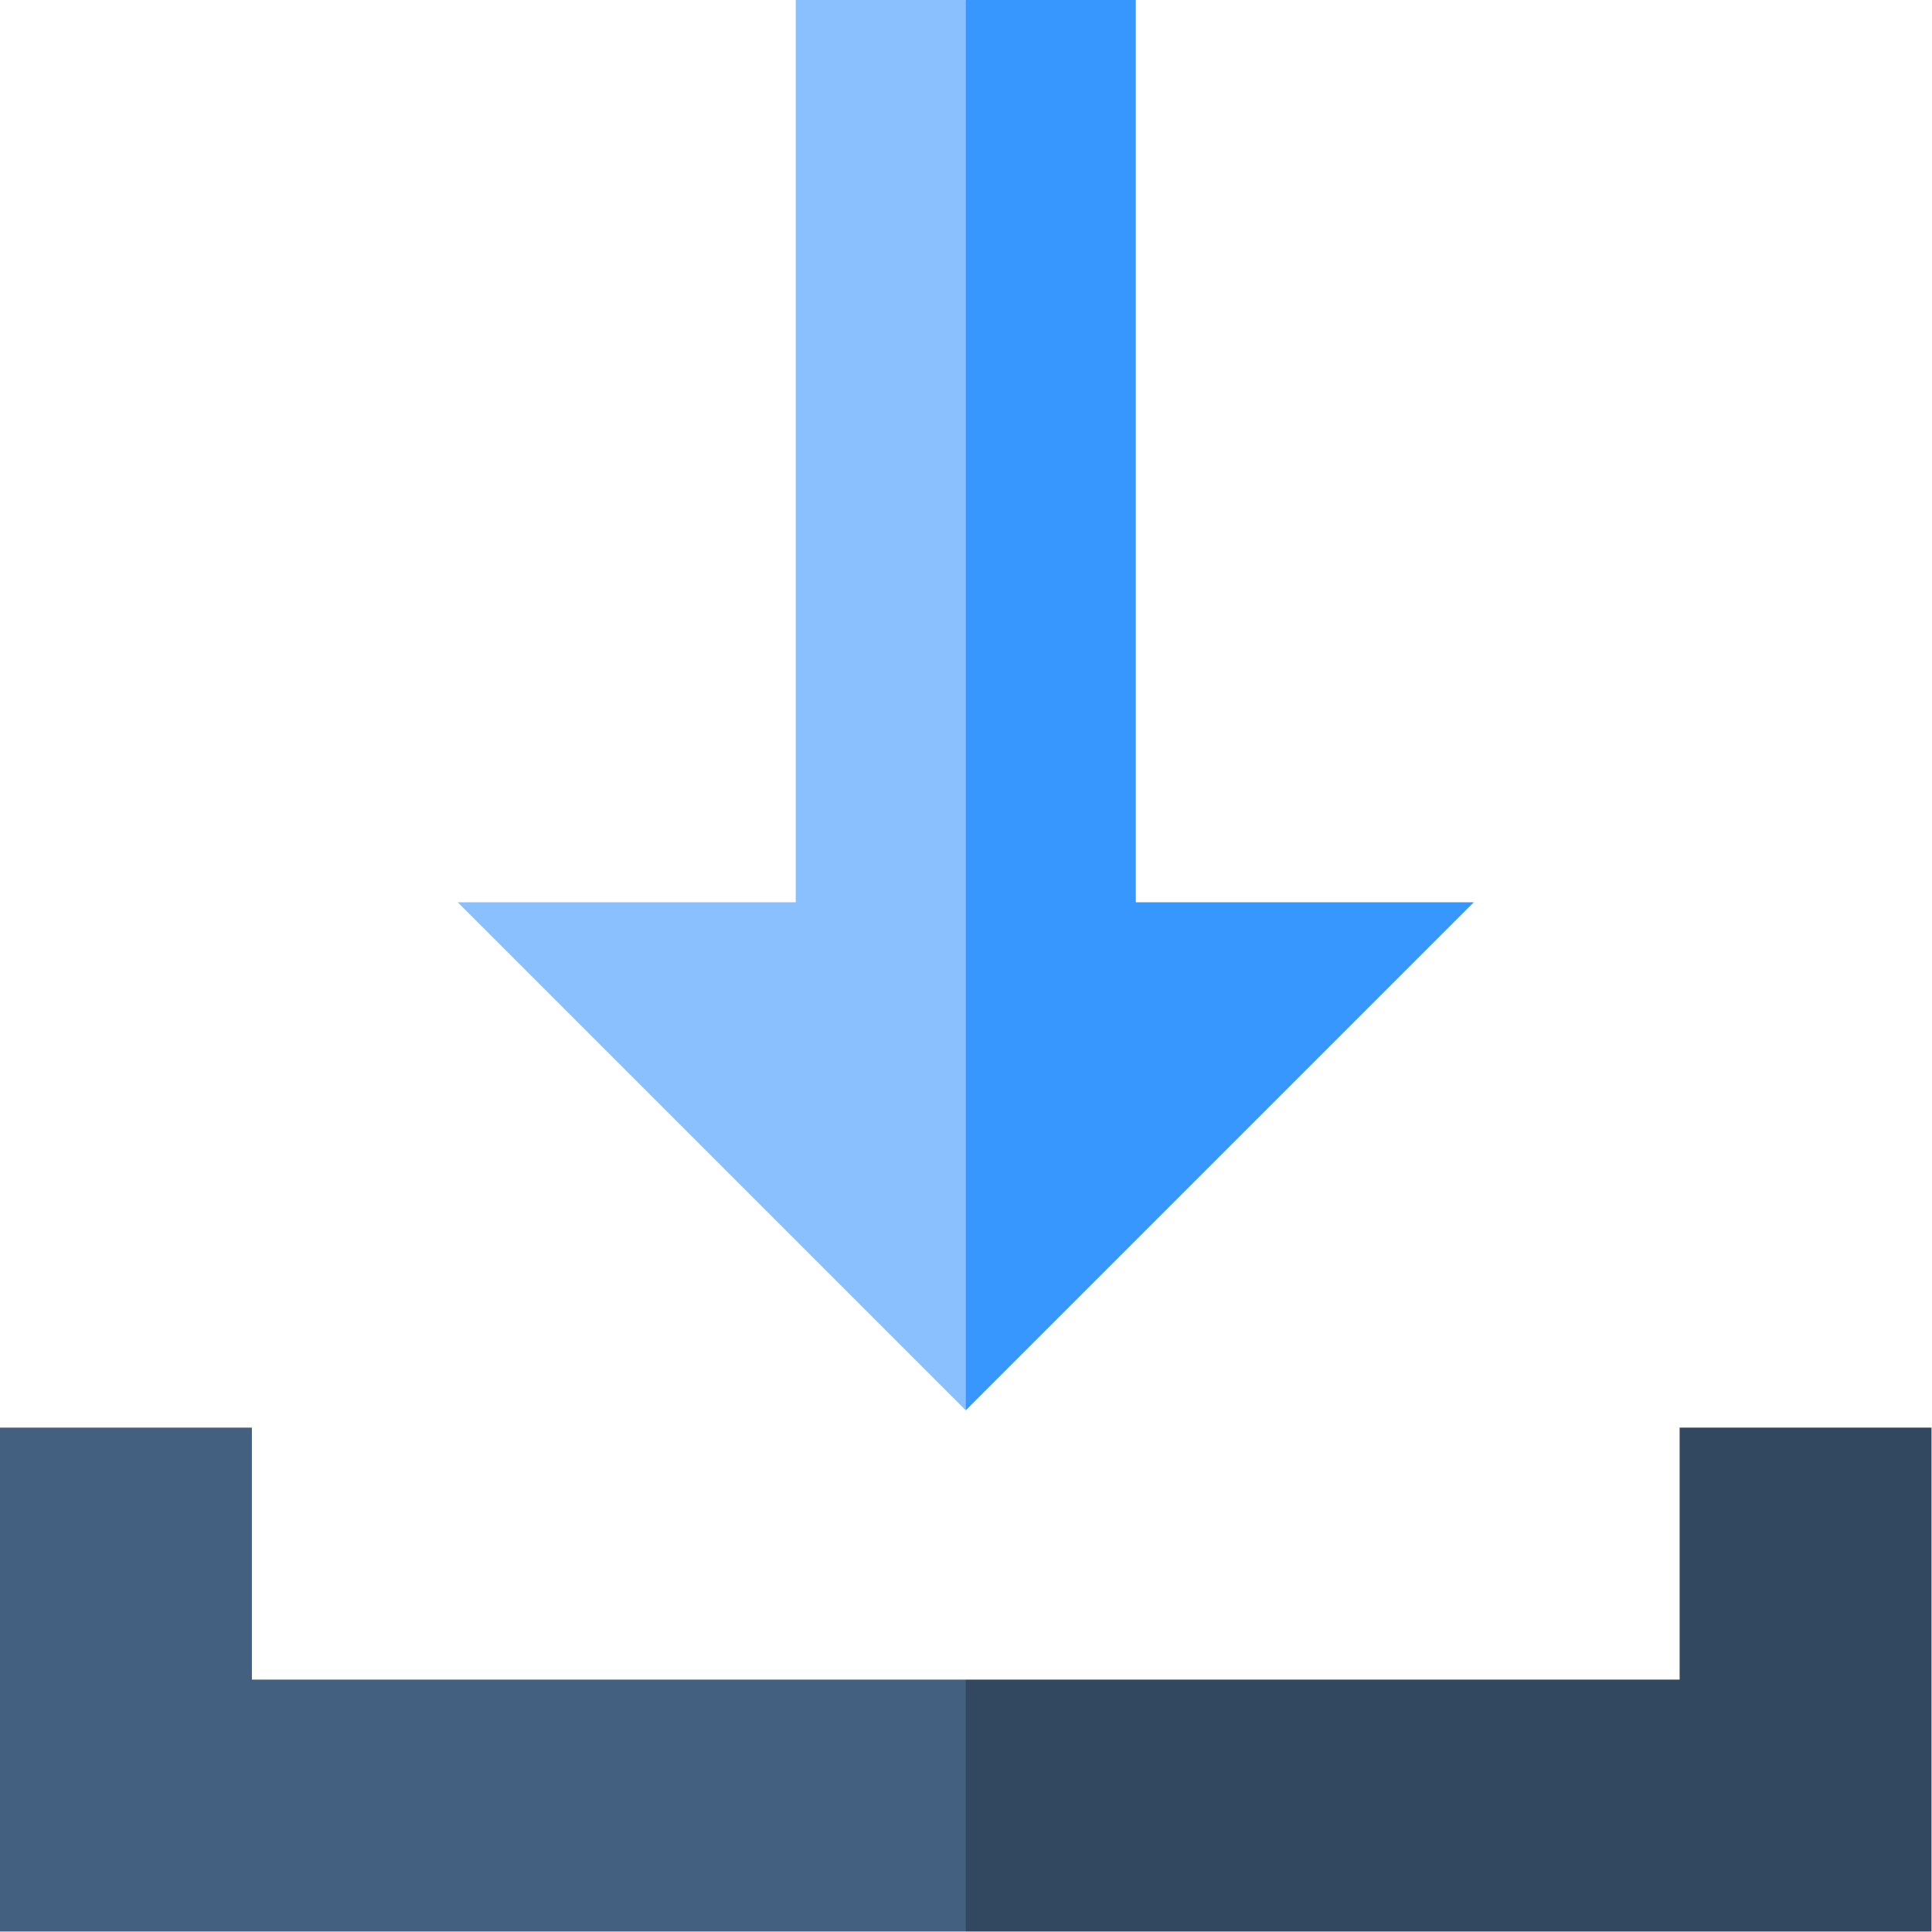 ﻿<?xml version="1.0" encoding="UTF-8" standalone="no"?>
<!-- Created with Inkscape (http://www.inkscape.org/) -->

<svg
   version="1.1"
   id="Ic708070944f44b76955b1e710e27a48a20251031115229"
   width="100"
   height="100"
   viewBox="0 0 100 100"
   sodipodi:docname="output.ai"
   xmlns:inkscape="http://www.inkscape.org/namespaces/inkscape"
   xmlns:sodipodi="http://sodipodi.sourceforge.net/DTD/sodipodi-0.dtd"
   xmlns="http://www.w3.org/2000/svg"
   xmlns:svg="http://www.w3.org/2000/svg">
  <defs
     id="Iacc2e4a5fd024933a3d820694f9155db20251031115229" />
  <sodipodi:namedview
     id="I0a9cc7a26019466fab52f2e48eaa816e20251031115229"
     pagecolor="#ffffff"
     bordercolor="#000000"
     borderopacity="0.25"
     inkscape:showpageshadow="2"
     inkscape:pageopacity="0.0"
     inkscape:pagecheckerboard="0"
     inkscape:deskcolor="#d1d1d1">
    <inkscape:page
       x="0"
       y="0"
       inkscape:label="1"
       id="I2d71ed98f9b24fa39eaa9477ca52a57d20251031115229"
       width="100"
       height="100"
       margin="0"
       bleed="0" />
  </sodipodi:namedview>
  <g
     id="Ic2fbccc0313f4f4797165e9ac8b03cce20251031115229"
     inkscape:groupmode="layer"
     inkscape:label="1">
    <path
       id="Id11fc8594d164c6e8f442266fd6290a520251031115229"
       d="M 9.781,65.219 V 55.434 H 0 V 75 h 37.5 l 3.262,-4.891 -3.262,-4.89 z"
       style="fill:#446080;fill-opacity:1;fill-rule:nonzero;stroke:none"
       transform="scale(1.333)" />
    <path
       id="Id4233dcedd314be5865f5737993775af20251031115229"
       d="m 75,55.434 h -9.781 v 9.785 H 37.5 V 75 H 75 Z"
       style="fill:#324860;fill-opacity:1;fill-rule:nonzero;stroke:none"
       transform="scale(1.333)" />
    <path
       id="I2ba21d577330438abfe1da5c3102c49320251031115229"
       d="M 30.898,0 V 35.035 H 17.773 L 37.5,54.762 40.762,27.383 37.5,0 Z"
       style="fill:#8bc0ff;fill-opacity:1;fill-rule:nonzero;stroke:none"
       transform="scale(1.333)" />
    <path
       id="I524d07c1239844d3a4c4a2db077374bf20251031115229"
       d="M 44.102,35.035 V 0 H 37.5 V 54.762 L 57.227,35.035 Z"
       style="fill:#3897ff;fill-opacity:1;fill-rule:nonzero;stroke:none"
       transform="scale(1.333)" />
  </g>
</svg>


